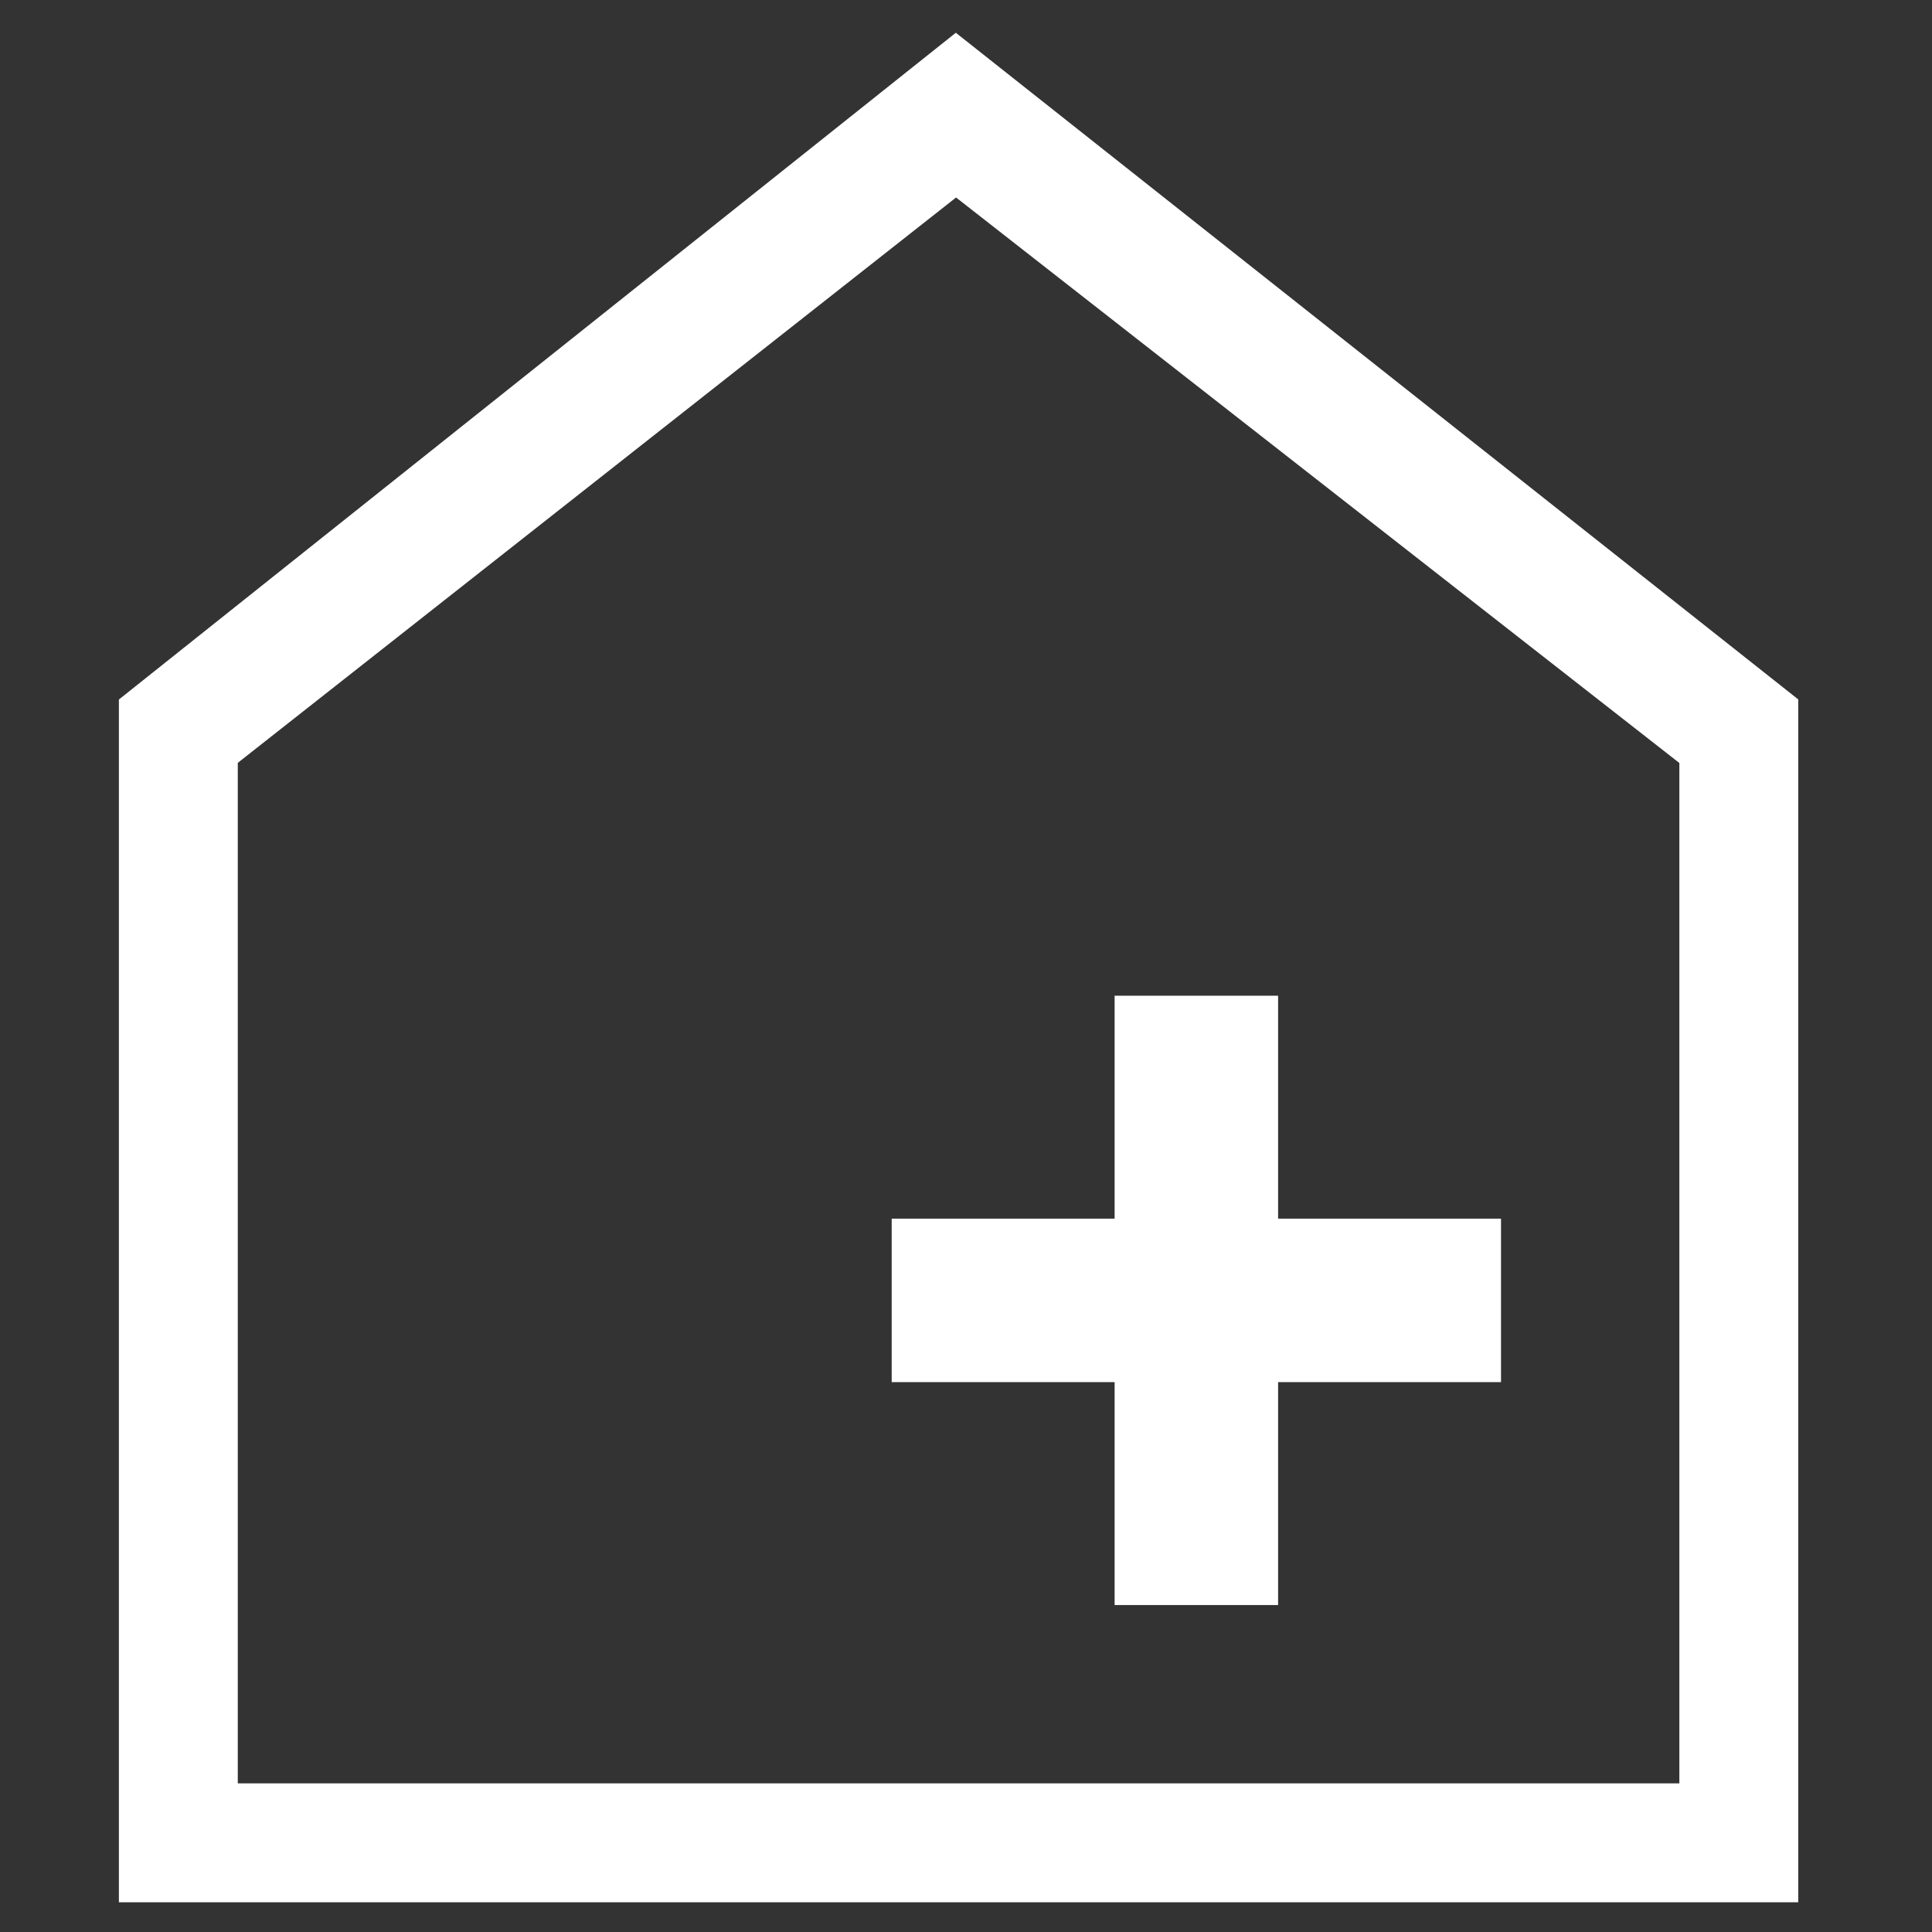<?xml version="1.0" encoding="utf-8"?>
<!-- Generator: Adobe Illustrator 17.0.0, SVG Export Plug-In . SVG Version: 6.00 Build 0)  -->
<!DOCTYPE svg PUBLIC "-//W3C//DTD SVG 1.1//EN" "http://www.w3.org/Graphics/SVG/1.1/DTD/svg11.dtd">
<svg version="1.1" id="Ebene_1" xmlns="http://www.w3.org/2000/svg" xmlns:xlink="http://www.w3.org/1999/xlink" x="0px" y="0px"
	 width="130px" height="130px" viewBox="0 0 130 130" enable-background="new 0 0 130 130" xml:space="preserve">
<rect x="0" y="0" width="130" height="130" fill="#333333" stroke="none"/>
<g>
	<path fill="#FFFFFF" d="M64.315,2.204L8,47.069V128h113V47.062L64.315,2.204z M113,120H16V51.33l48.332-38.041L113,51.339V120z"/>
	<polygon fill="#FFFFFF" points="60,93 75,93 75,108 86,108 86,93 101,93 101,82 86,82 86,67 75,67 75,82 60,82 	"/>
</g>
</svg>
